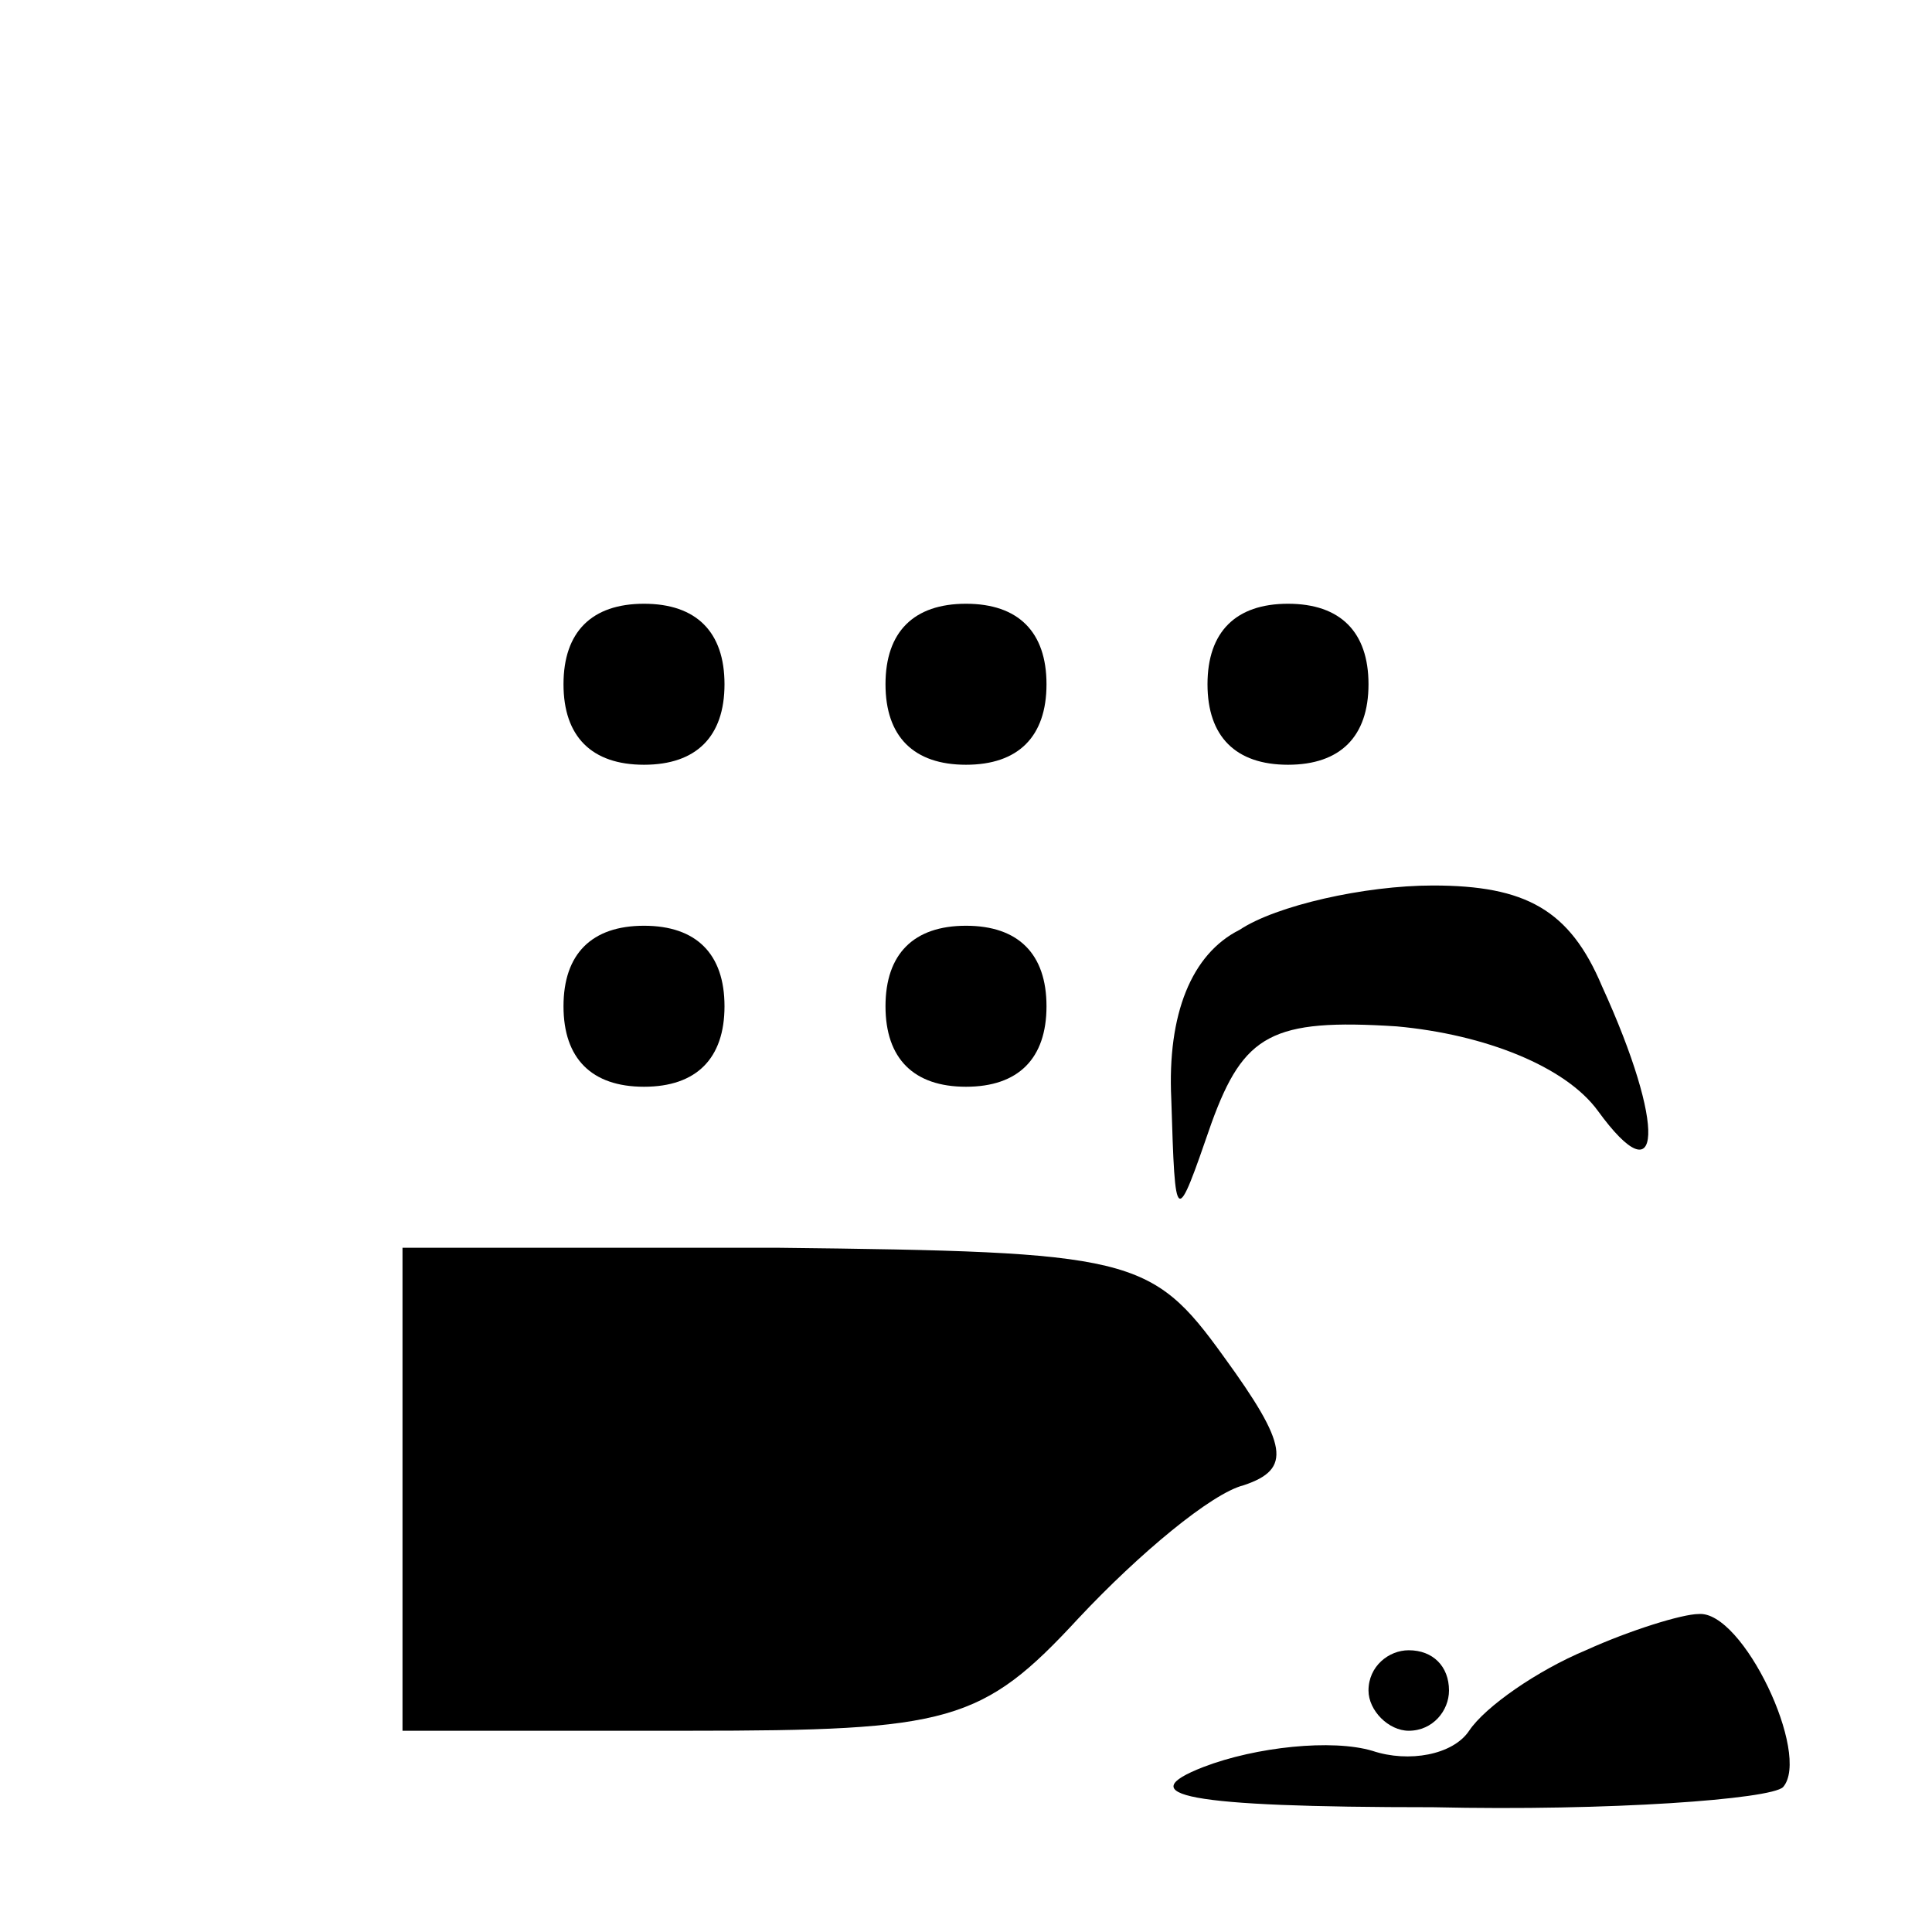 <?xml version="1.0" standalone="no"?>
<!DOCTYPE svg PUBLIC "-//W3C//DTD SVG 20010904//EN"
 "http://www.w3.org/TR/2001/REC-SVG-20010904/DTD/svg10.dtd">
<svg version="1.0" xmlns="http://www.w3.org/2000/svg"
 width="48pt" height="48pt" viewBox="0 0 48 48"
 preserveAspectRatio="xMidYMid meet">

<g transform="translate(0,48) scale(0.1,-0.1)"
fill="#000000" stroke="none">
<path d="M140 310 c0 -13 7 -20 20 -20 13 0 20 7 20 20 0 13 -7 20 -20 20 -13
0 -20 -7 -20 -20z"/>
<path d="M220 310 c0 -13 7 -20 20 -20 13 0 20 7 20 20 0 13 -7 20 -20 20 -13
0 -20 -7 -20 -20z"/>
<path d="M300 310 c0 -13 7 -20 20 -20 13 0 20 7 20 20 0 13 -7 20 -20 20 -13
0 -20 -7 -20 -20z"/>
<path d="M308 249 c-12 -6 -18 -21 -17 -42 1 -32 1 -32 10 -6 8 22 15 26 46
24 22 -2 42 -10 50 -21 16 -22 17 -4 1 31 -8 19 -19 25 -42 25 -17 0 -39 -5
-48 -11z"/>
<path d="M140 230 c0 -13 7 -20 20 -20 13 0 20 7 20 20 0 13 -7 20 -20 20 -13
0 -20 -7 -20 -20z"/>
<path d="M220 230 c0 -13 7 -20 20 -20 13 0 20 7 20 20 0 13 -7 20 -20 20 -13
0 -20 -7 -20 -20z"/>
<path d="M100 110 l0 -60 71 0 c65 0 73 2 97 28 15 16 33 31 41 33 12 4 11 10
-5 32 -18 25 -23 26 -111 27 l-93 0 0 -60z"/>
<path d="M394 70 c-12 -5 -25 -14 -29 -20 -4 -6 -15 -8 -24 -5 -10 3 -29 1
-42 -4 -18 -7 -5 -10 57 -10 44 -1 84 2 87 5 7 8 -10 44 -21 43 -4 0 -17 -4
-28 -9z"/>
<path d="M340 60 c0 -5 5 -10 10 -10 6 0 10 5 10 10 0 6 -4 10 -10 10 -5 0
-10 -4 -10 -10z"/>
</g>
</svg>
